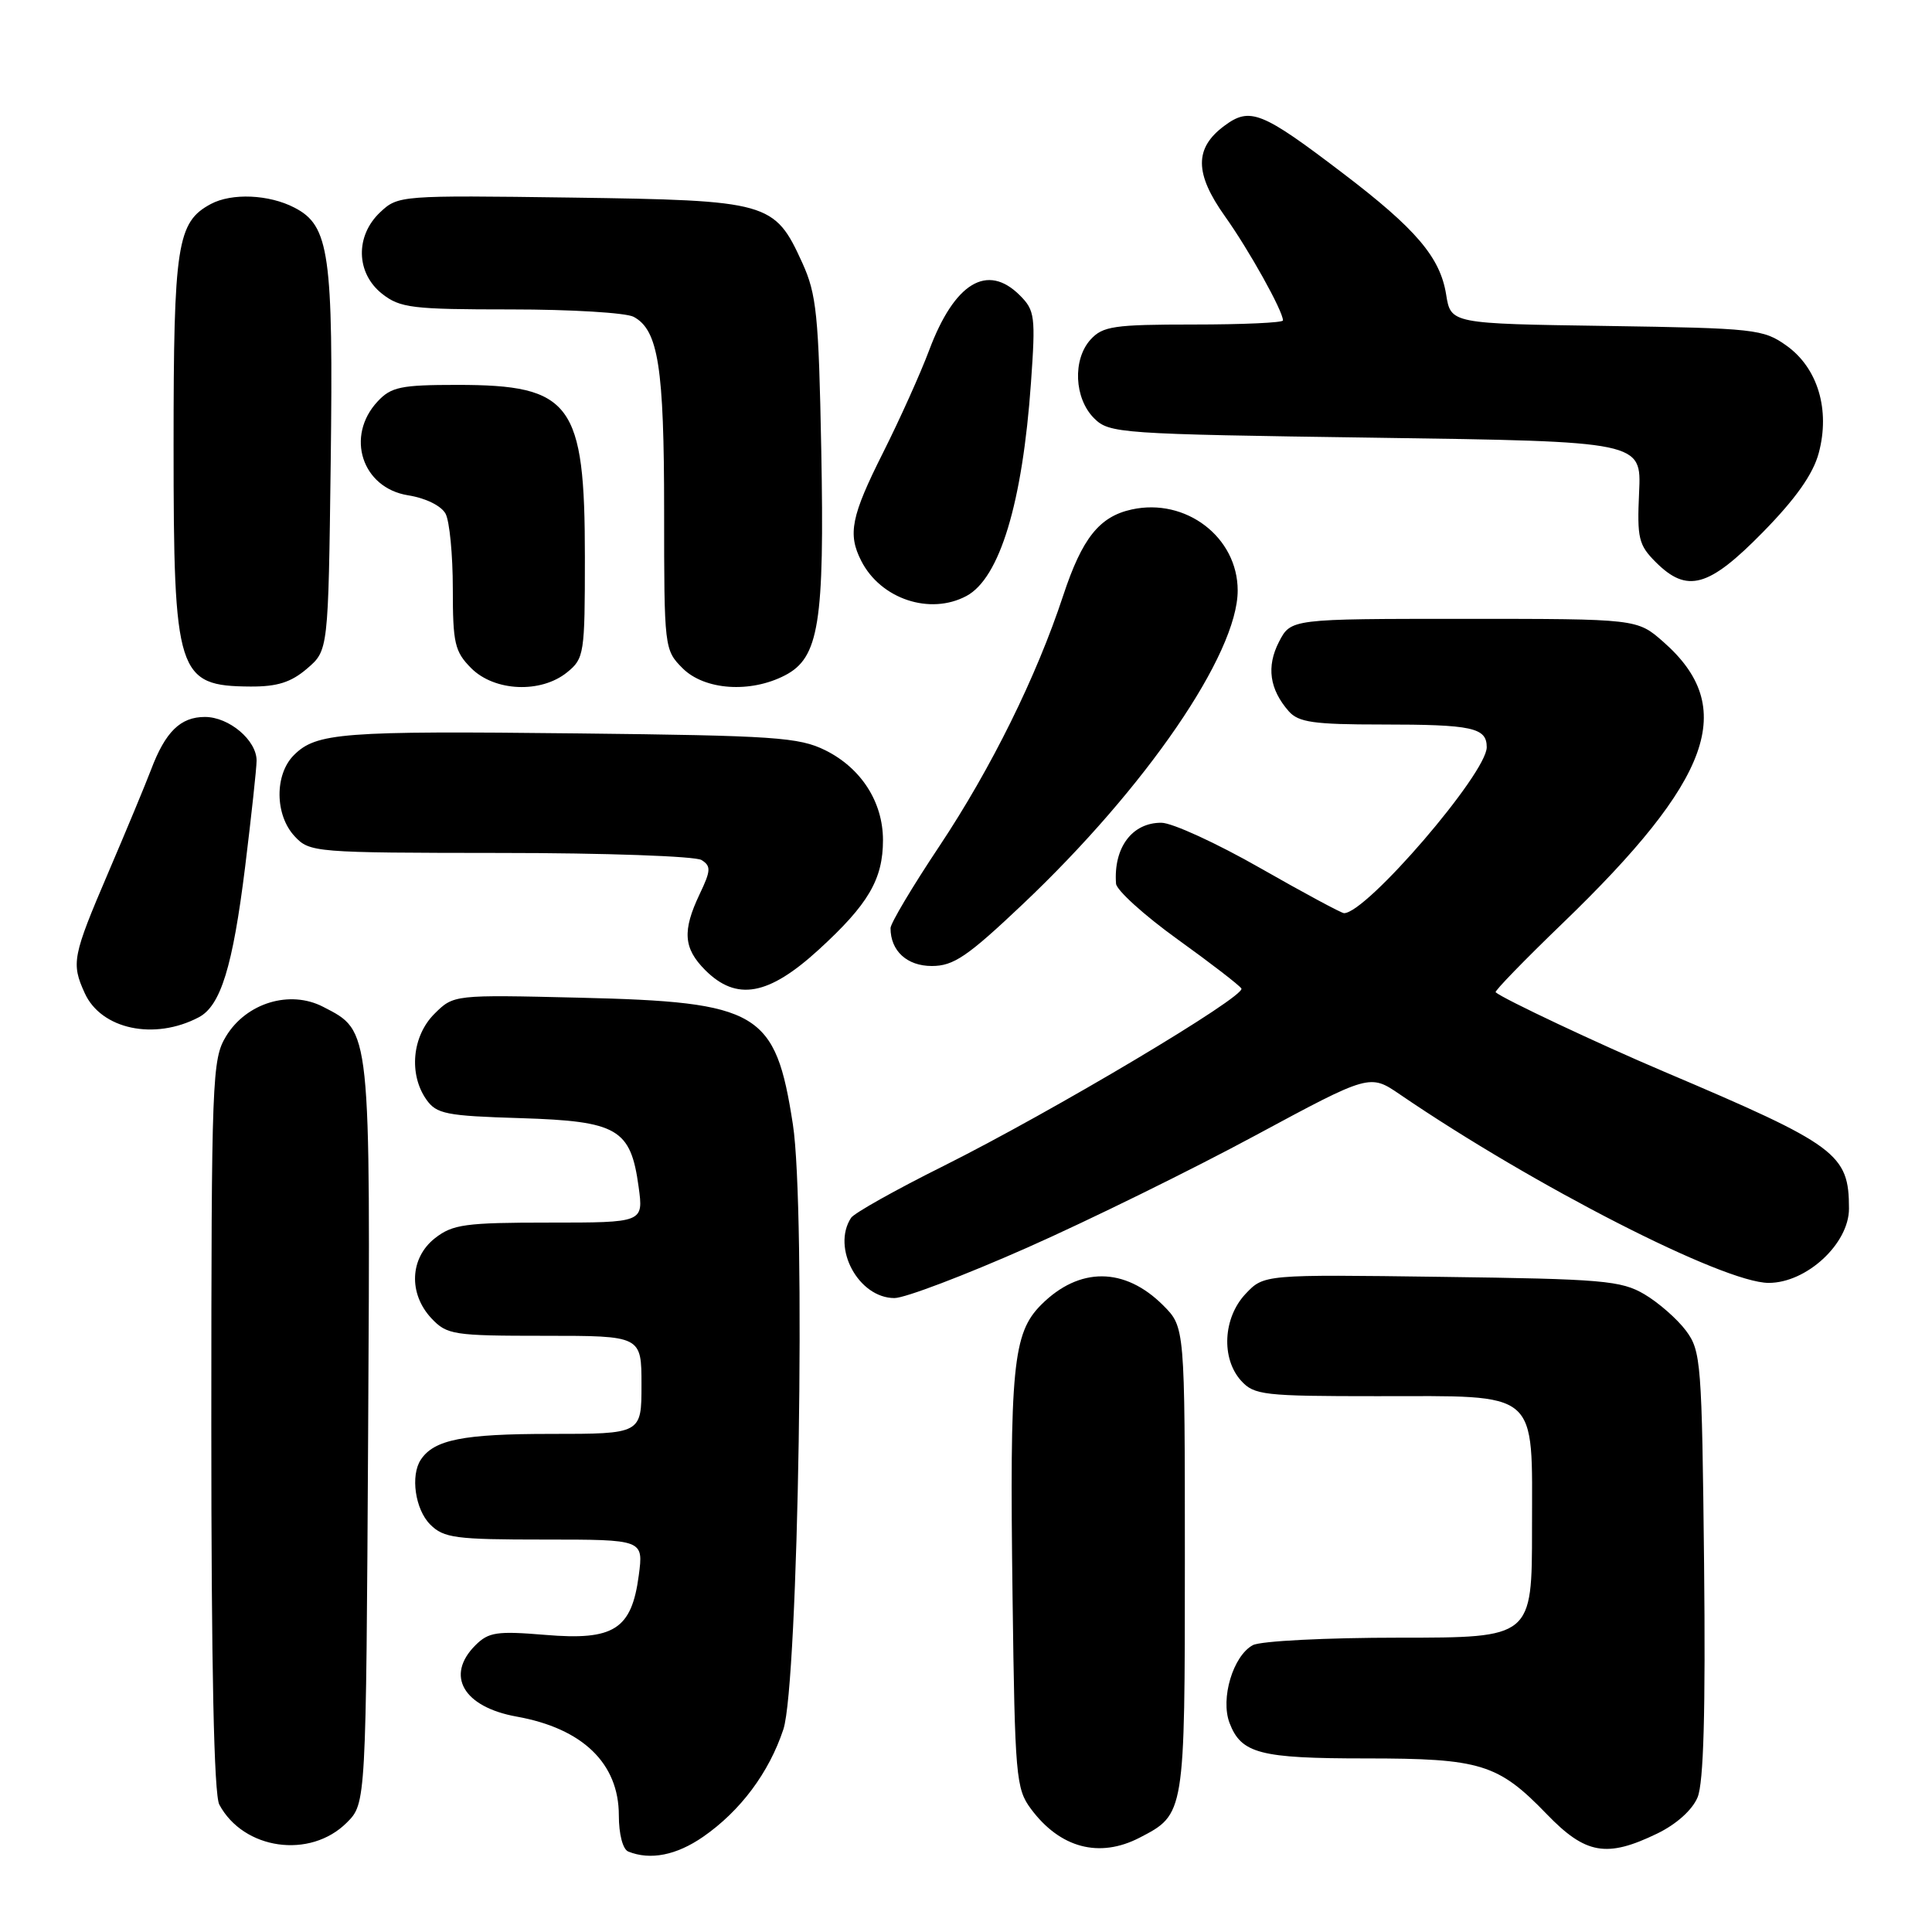 <?xml version="1.0" encoding="UTF-8" standalone="no"?>
<!DOCTYPE svg PUBLIC "-//W3C//DTD SVG 1.1//EN" "http://www.w3.org/Graphics/SVG/1.1/DTD/svg11.dtd" >
<svg xmlns="http://www.w3.org/2000/svg" xmlns:xlink="http://www.w3.org/1999/xlink" version="1.1" viewBox="0 0 256 256">
 <g >
 <path fill="currentColor"
d=" M 93.16 243.39 C 98.11 239.96 101.89 234.90 103.80 229.15 C 105.80 223.11 106.80 160.15 105.06 148.98 C 102.75 134.04 100.61 132.77 76.80 132.20 C 60.11 131.80 60.11 131.80 57.55 134.35 C 54.61 137.30 54.14 142.33 56.49 145.69 C 57.84 147.61 59.10 147.86 68.97 148.16 C 81.85 148.56 83.57 149.56 84.62 157.26 C 85.27 162.00 85.27 162.00 72.77 162.00 C 61.64 162.00 59.98 162.23 57.63 164.07 C 54.30 166.69 54.10 171.41 57.17 174.69 C 59.23 176.87 60.06 177.00 72.17 177.00 C 85.00 177.00 85.00 177.00 85.00 183.50 C 85.00 190.00 85.00 190.00 72.93 190.00 C 61.38 190.00 57.53 190.76 55.77 193.40 C 54.36 195.50 55.01 200.01 57.00 202.00 C 58.80 203.80 60.33 204.00 72.14 204.00 C 85.27 204.00 85.27 204.00 84.64 208.75 C 83.69 215.91 81.35 217.40 72.24 216.63 C 65.84 216.10 64.74 216.26 62.99 218.01 C 58.98 222.02 61.39 226.19 68.47 227.46 C 77.21 229.03 82.00 233.66 82.00 240.55 C 82.00 243.04 82.52 245.04 83.25 245.34 C 86.17 246.52 89.63 245.83 93.16 243.39 Z  M 45.95 241.51 C 48.50 238.96 48.50 238.96 48.78 189.98 C 49.08 135.88 49.17 136.69 42.82 133.41 C 38.42 131.13 32.65 132.88 29.96 137.30 C 28.10 140.36 28.01 142.69 28.00 188.82 C 28.00 221.05 28.35 237.79 29.06 239.12 C 32.27 245.11 41.09 246.36 45.95 241.51 Z  M 150.99 243.51 C 157.01 240.39 157.00 240.47 157.00 206.70 C 157.00 175.85 157.00 175.85 154.13 172.97 C 149.03 167.87 143.01 167.84 137.97 172.88 C 134.20 176.65 133.77 181.08 134.17 211.68 C 134.48 235.40 134.62 237.02 136.60 239.68 C 140.46 244.88 145.66 246.26 150.99 243.51 Z  M 219.58 242.96 C 222.14 241.72 224.24 239.83 224.94 238.15 C 225.74 236.21 226.00 226.80 225.80 207.25 C 225.51 180.48 225.40 179.01 223.40 176.32 C 222.24 174.77 219.76 172.60 217.90 171.50 C 214.81 169.68 212.37 169.47 190.98 169.19 C 167.47 168.87 167.47 168.87 165.03 171.46 C 162.06 174.63 161.79 180.00 164.45 182.95 C 166.18 184.86 167.45 185.00 182.43 185.00 C 204.22 185.00 203.00 183.96 203.00 202.56 C 203.00 217.00 203.00 217.00 185.43 217.00 C 175.73 217.00 167.04 217.44 166.01 217.99 C 163.39 219.40 161.69 225.06 162.92 228.30 C 164.47 232.36 166.93 233.00 180.97 233.00 C 196.20 233.00 198.51 233.71 204.96 240.39 C 210.10 245.71 212.89 246.20 219.58 242.96 Z  M 136.11 165.32 C 144.39 161.65 157.99 154.96 166.33 150.46 C 181.50 142.29 181.50 142.29 185.50 145.02 C 203.28 157.15 228.37 169.98 234.35 169.99 C 239.37 170.00 245.00 164.80 245.00 160.15 C 245.00 152.89 243.46 151.75 220.50 142.00 C 211.85 138.33 199.16 132.35 198.18 131.48 C 198.01 131.32 201.98 127.23 207.01 122.38 C 226.89 103.22 230.29 93.73 220.40 85.05 C 216.93 82.00 216.93 82.00 193.99 82.00 C 171.05 82.00 171.05 82.00 169.47 85.05 C 167.79 88.32 168.21 91.33 170.77 94.25 C 172.06 95.71 174.07 96.00 183.07 96.00 C 195.09 96.00 197.00 96.41 197.00 99.01 C 197.00 102.47 181.07 121.00 178.09 121.00 C 177.75 121.00 172.75 118.31 166.98 115.02 C 161.22 111.73 155.33 109.03 153.90 109.02 C 150.01 108.99 147.53 112.32 147.88 117.09 C 147.95 117.96 151.60 121.27 156.00 124.44 C 160.41 127.61 164.22 130.55 164.49 130.98 C 165.12 132.00 139.54 147.24 125.00 154.51 C 118.67 157.66 113.17 160.75 112.77 161.37 C 110.17 165.36 113.77 172.00 118.52 172.00 C 119.91 172.00 127.82 168.99 136.11 165.32 Z  M 26.33 134.80 C 29.24 133.28 30.84 128.09 32.48 114.87 C 33.31 108.10 34.00 101.76 34.00 100.78 C 34.00 98.08 30.35 95.00 27.15 95.00 C 23.91 95.00 21.91 96.96 20.01 102.00 C 19.28 103.92 16.73 110.06 14.34 115.64 C 9.60 126.72 9.42 127.63 11.23 131.60 C 13.41 136.39 20.45 137.89 26.33 134.80 Z  M 108.47 125.85 C 115.06 119.83 117.00 116.52 117.00 111.30 C 116.99 106.26 114.11 101.78 109.37 99.42 C 105.87 97.69 102.70 97.47 76.53 97.18 C 45.28 96.83 41.91 97.09 38.94 100.06 C 36.37 102.63 36.41 107.99 39.04 110.81 C 41.03 112.95 41.65 113.00 66.29 113.02 C 80.16 113.02 92.16 113.45 92.96 113.96 C 94.23 114.76 94.20 115.35 92.71 118.47 C 90.39 123.35 90.56 125.65 93.45 128.55 C 97.60 132.69 101.82 131.93 108.47 125.85 Z  M 135.50 119.83 C 151.87 104.34 164.00 86.63 164.00 78.24 C 164.00 71.18 157.13 65.93 149.95 67.51 C 145.67 68.45 143.39 71.31 140.88 78.91 C 137.32 89.70 131.36 101.76 124.48 112.11 C 120.91 117.46 118.00 122.35 118.00 122.98 C 118.00 126.00 120.18 128.00 123.47 128.00 C 126.35 128.00 128.18 126.76 135.50 119.83 Z  M 40.69 88.59 C 43.50 86.18 43.50 86.18 43.82 61.34 C 44.17 33.59 43.65 29.90 39.01 27.51 C 35.64 25.76 30.71 25.55 27.94 27.03 C 23.46 29.43 23.00 32.39 23.00 59.02 C 23.00 89.43 23.47 90.90 33.19 90.97 C 36.74 90.99 38.57 90.41 40.69 88.59 Z  M 75.14 89.09 C 77.41 87.25 77.50 86.65 77.50 73.84 C 77.50 53.40 75.73 51.00 60.59 51.00 C 53.12 51.00 51.83 51.27 50.04 53.19 C 45.74 57.80 47.96 64.65 54.07 65.63 C 56.41 66.00 58.47 67.02 59.04 68.07 C 59.57 69.06 60.00 73.52 60.00 77.98 C 60.00 85.26 60.25 86.34 62.45 88.55 C 65.54 91.63 71.67 91.90 75.14 89.09 Z  M 104.01 89.49 C 108.52 87.16 109.26 82.58 108.82 59.53 C 108.48 41.73 108.20 38.98 106.31 34.83 C 102.63 26.75 101.90 26.55 75.68 26.18 C 53.11 25.87 52.74 25.90 50.39 28.11 C 47.04 31.25 47.16 36.19 50.63 38.93 C 53.02 40.81 54.62 41.00 67.70 41.00 C 75.64 41.00 82.95 41.44 83.96 41.98 C 87.23 43.73 88.00 48.65 88.00 67.69 C 88.00 85.89 88.03 86.12 90.45 88.55 C 93.36 91.45 99.42 91.87 104.01 89.49 Z  M 128.06 78.97 C 132.47 76.61 135.49 66.62 136.61 50.70 C 137.23 41.93 137.13 41.13 135.14 39.14 C 130.82 34.82 126.47 37.46 123.11 46.43 C 121.97 49.47 119.23 55.56 117.02 59.96 C 112.78 68.39 112.30 70.76 114.12 74.32 C 116.70 79.38 123.23 81.55 128.06 78.97 Z  M 233.57 70.54 C 237.94 66.09 240.24 62.83 240.99 60.04 C 242.53 54.31 240.87 48.76 236.72 45.80 C 233.65 43.61 232.55 43.49 212.87 43.19 C 192.24 42.89 192.24 42.89 191.62 39.02 C 190.83 34.09 187.63 30.33 177.93 22.95 C 167.17 14.75 165.63 14.14 162.22 16.68 C 158.25 19.63 158.27 22.98 162.32 28.67 C 165.51 33.15 170.00 41.21 170.00 42.46 C 170.00 42.76 164.67 43.00 158.15 43.00 C 147.59 43.00 146.12 43.22 144.50 45.00 C 142.11 47.64 142.34 52.78 144.96 55.41 C 146.98 57.43 148.22 57.52 182.28 58.00 C 217.50 58.50 217.50 58.50 217.19 65.23 C 216.91 71.31 217.12 72.21 219.39 74.48 C 223.55 78.64 226.40 77.85 233.57 70.54 Z "/>
</g>
</svg>
